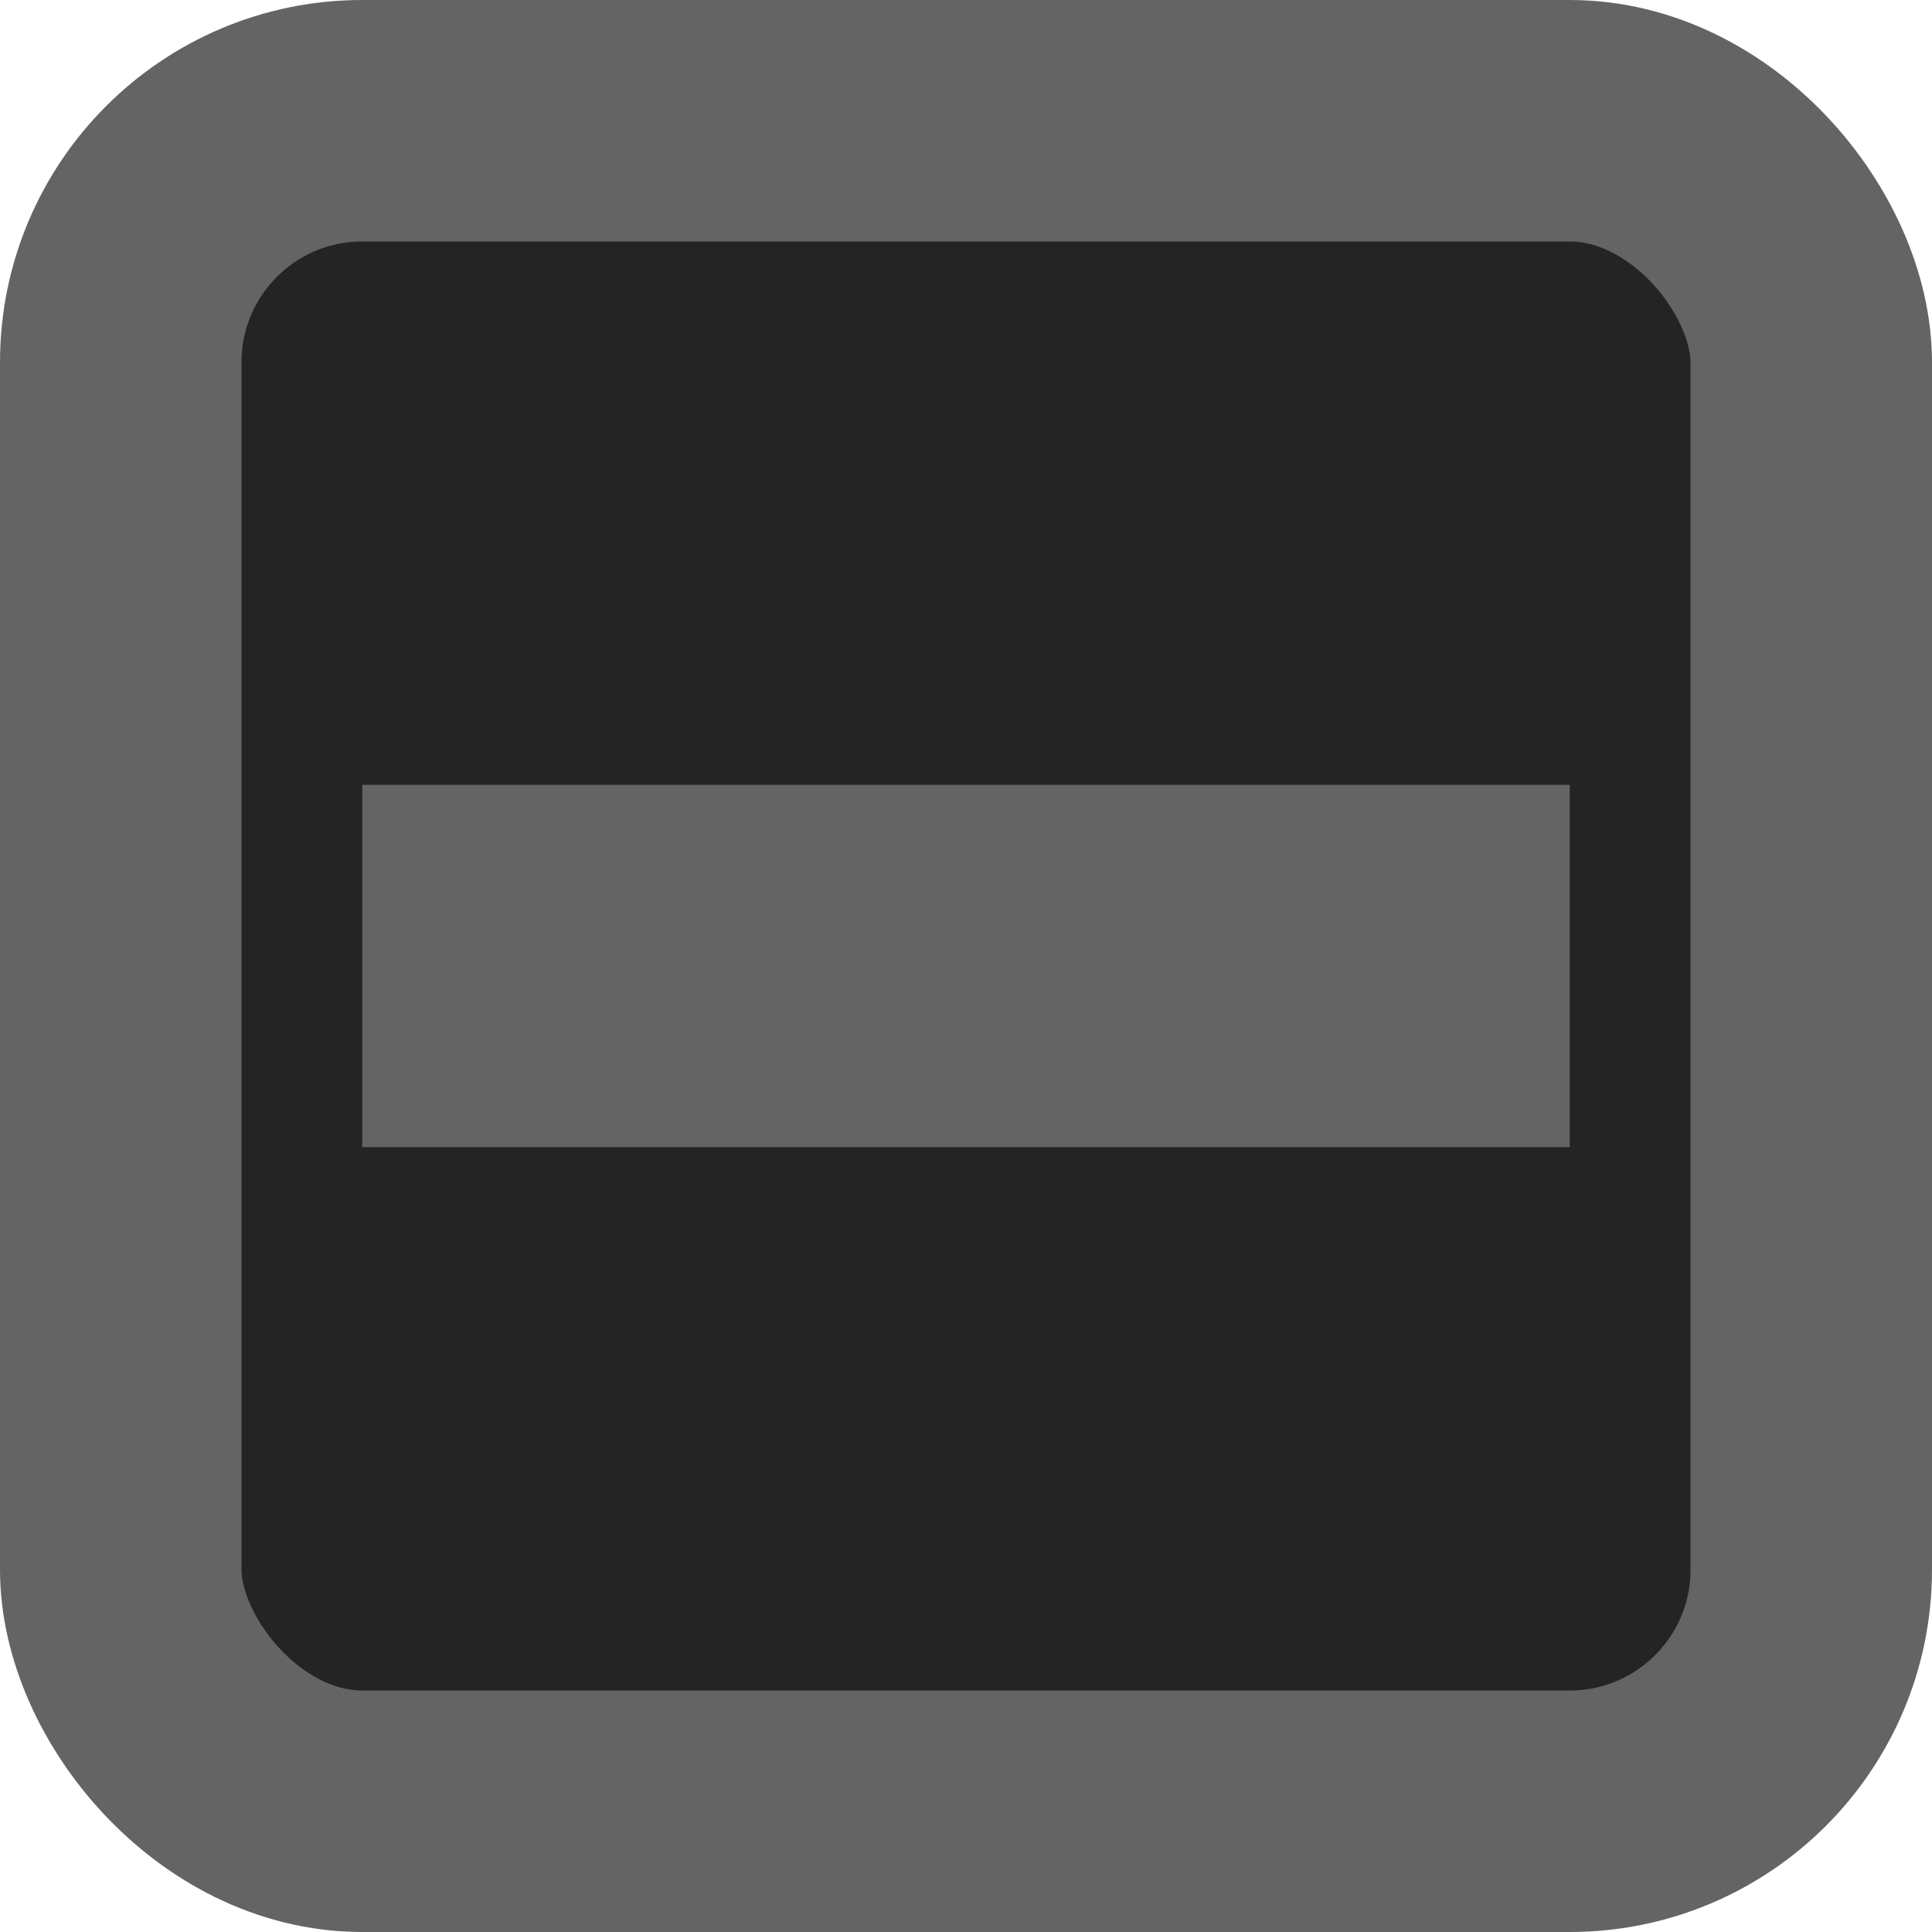 <?xml version="1.0" standalone="no"?>
<svg xmlns="http://www.w3.org/2000/svg" 
 width="23.04pt"
 height="23.04pt"
 viewBox="0 0 23.04 23.04">
<rect id="shape0" transform="translate(1.44, 1.44)" fill="#242424" fill-rule="evenodd" stroke="#646464" stroke-width="2.88" stroke-linecap="square" stroke-linejoin="bevel" width="20.16" height="20.16" rx="2.88" ry="2.88"/><path id="shape1" transform="translate(6.48, 11.52)" fill="none" stroke="#646464" stroke-width="4.32" stroke-linecap="square" stroke-linejoin="bevel" d="M0 0L10.08 0" />
</svg>
